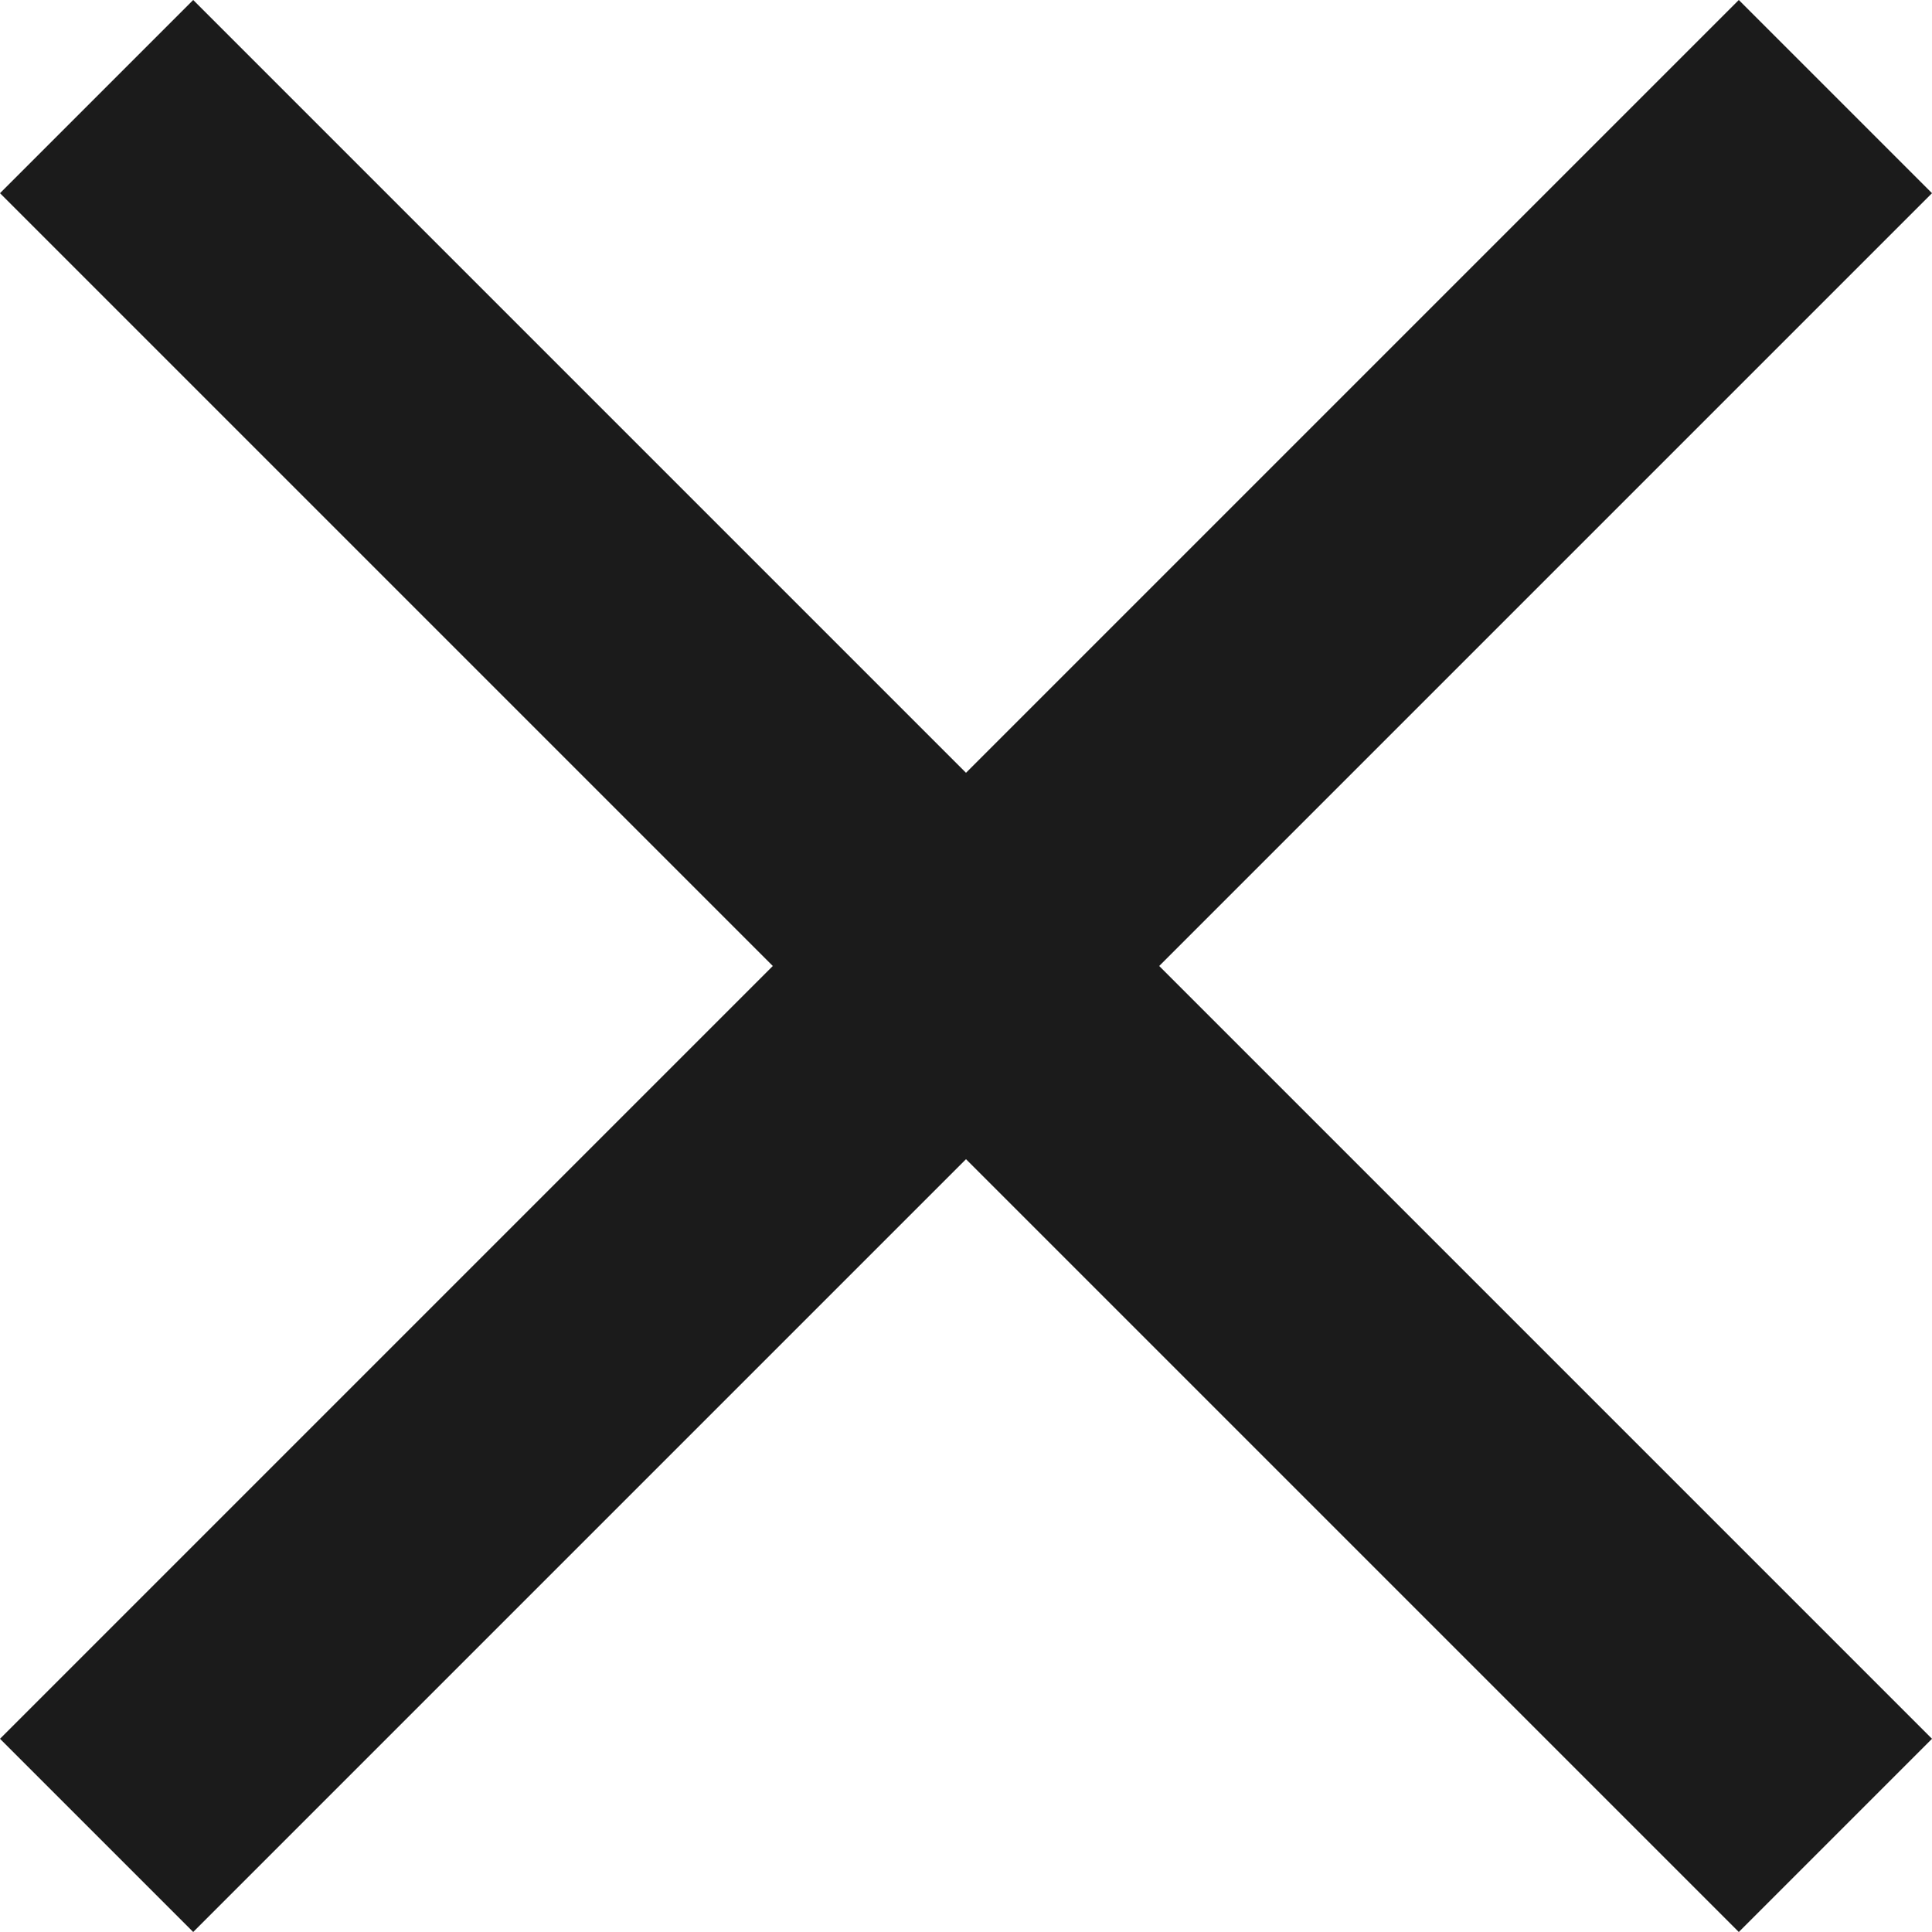 <svg xmlns="http://www.w3.org/2000/svg" width="17" height="17" viewBox="0 0 17 17">
  <path id="Path_1" data-name="Path 1" d="M17,1.7,15.3,0,8.5,6.8,1.7,0,0,1.7,6.8,8.5,0,15.3,1.7,17l6.8-6.8L15.3,17,17,15.3,10.2,8.5Z" fill="#1b1b1b"/>
</svg>

